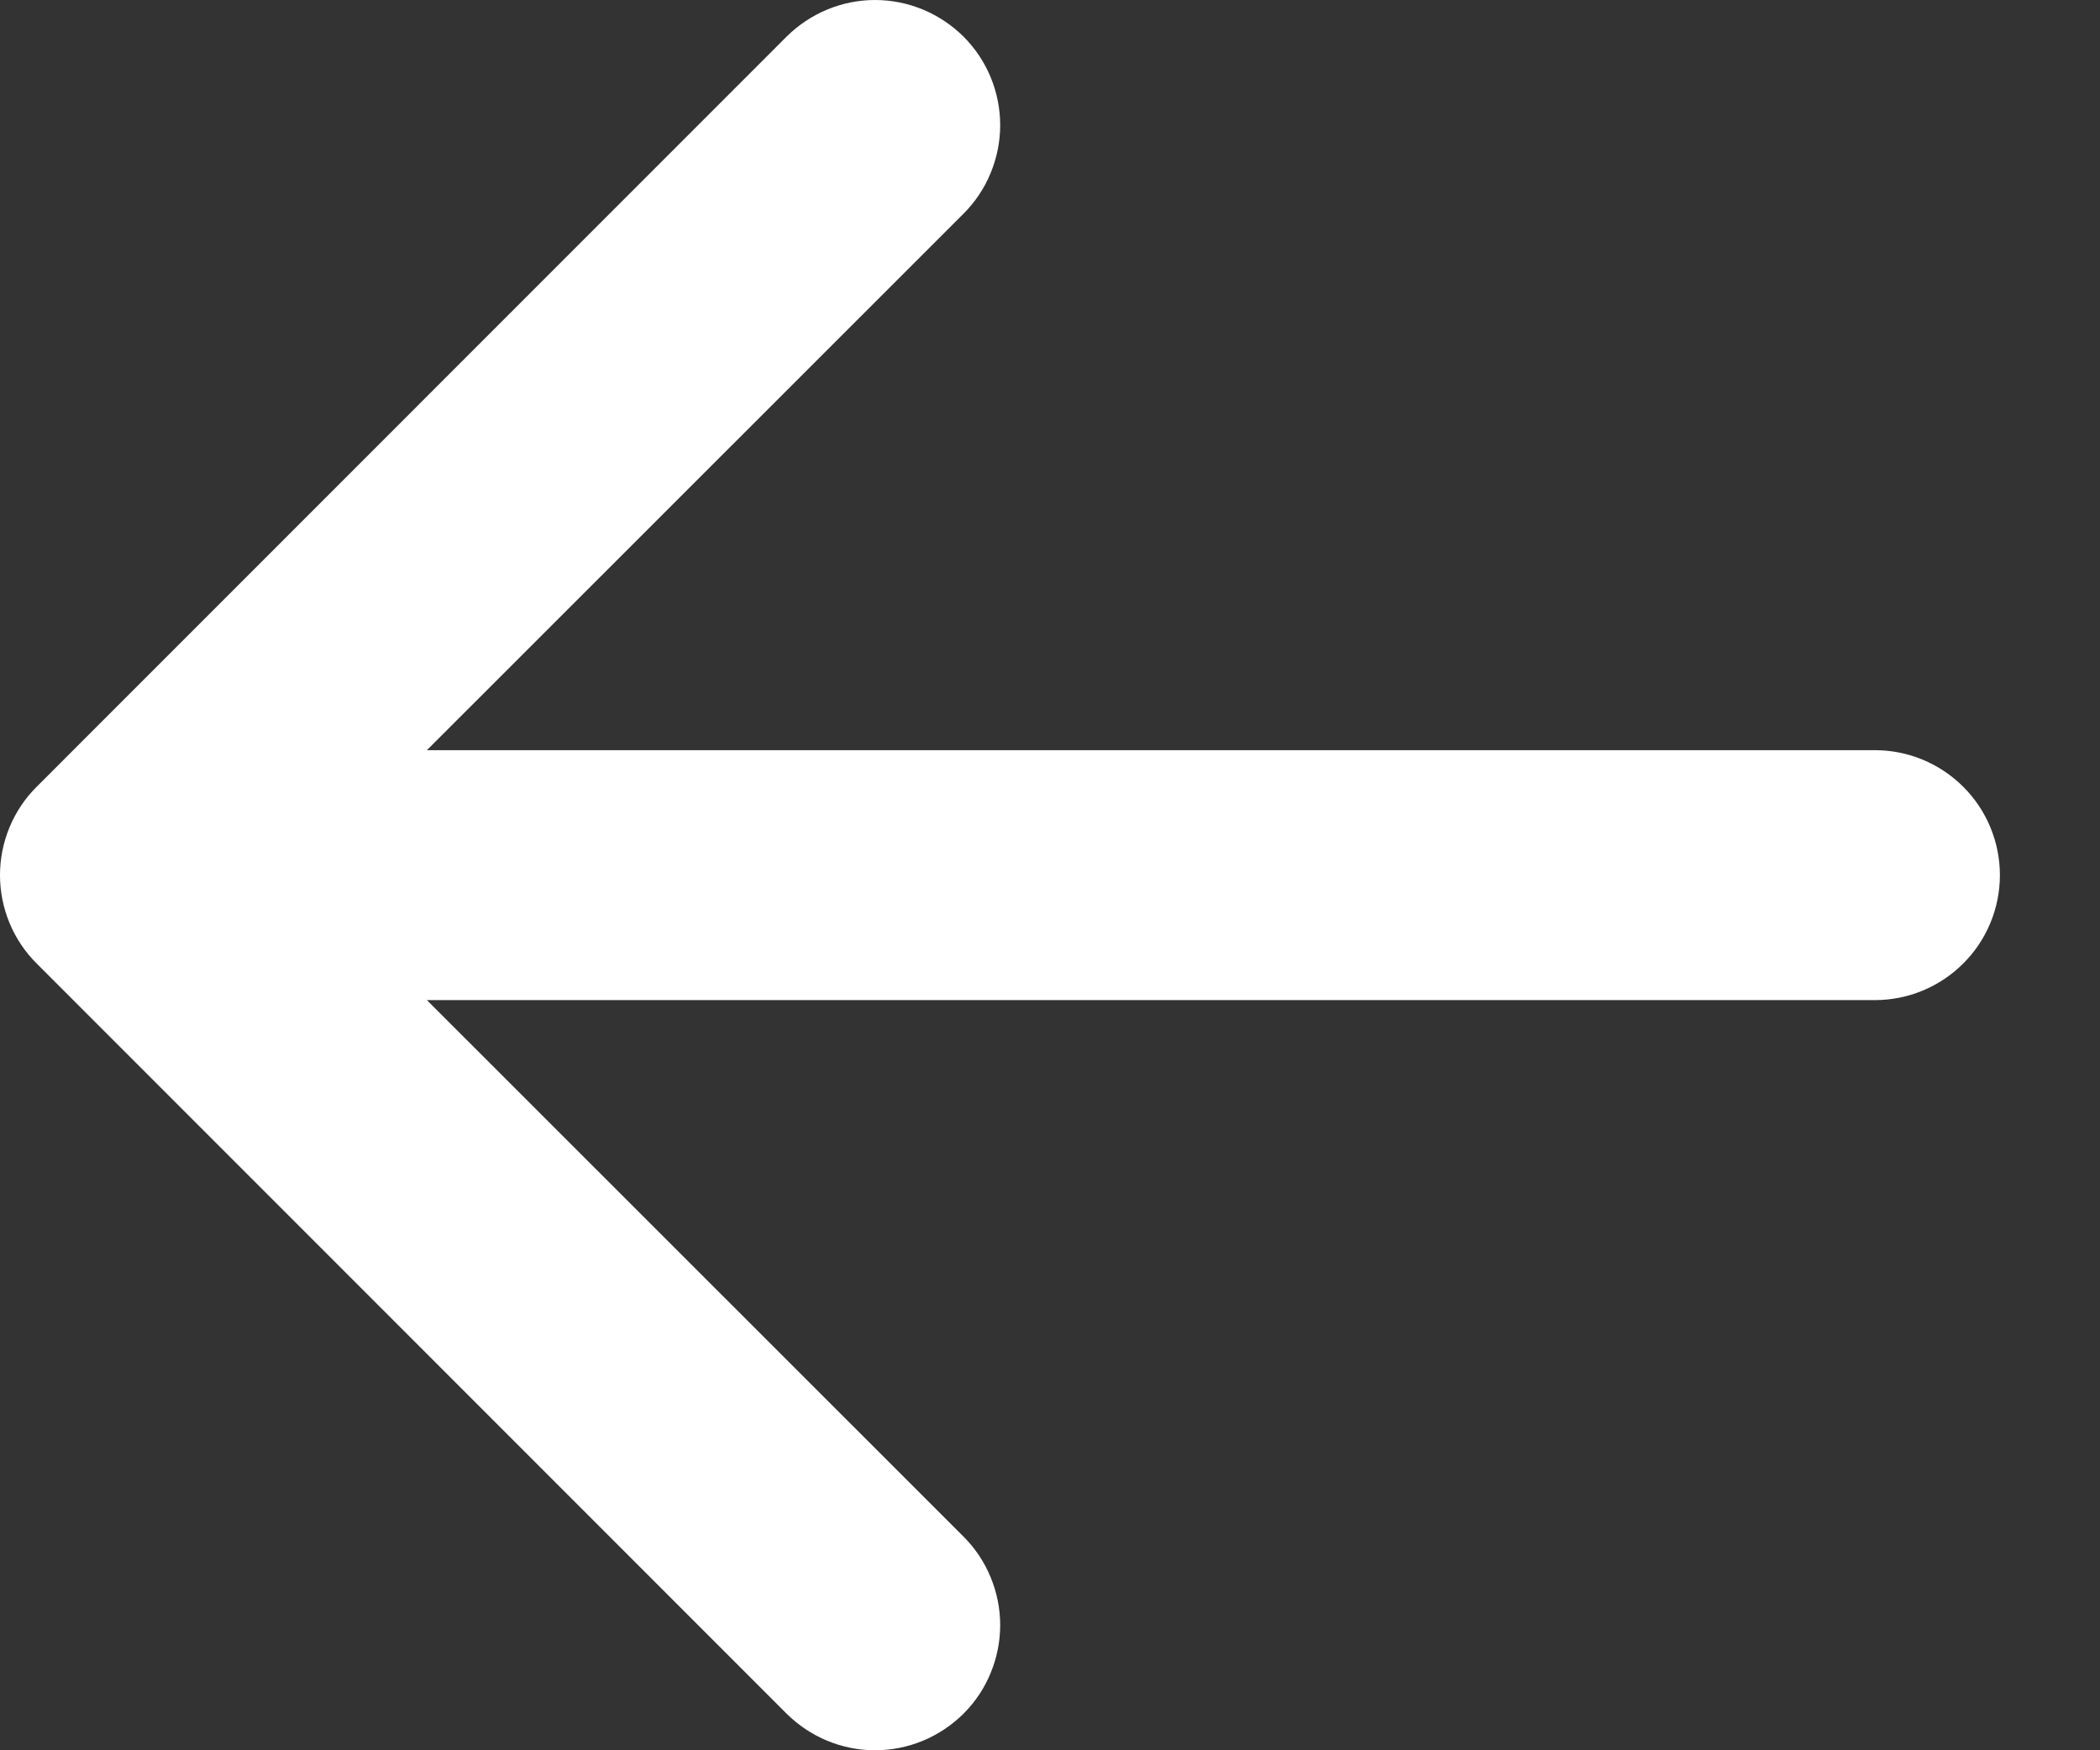 <svg width="18" height="15" viewBox="0 0 18 15" fill="none" xmlns="http://www.w3.org/2000/svg">
<rect x="0" y="0" width="18" height="15" fill="#333333" stroke="none"/>
<path fill-rule="evenodd" clip-rule="evenodd" d="M17.142 7.5C17.142 7.784 17.029 8.057 16.828 8.257C16.627 8.458 16.355 8.571 16.07 8.571L3.659 8.571L8.259 13.169C8.359 13.269 8.438 13.387 8.491 13.517C8.545 13.647 8.573 13.787 8.573 13.927C8.573 14.068 8.545 14.208 8.491 14.338C8.438 14.468 8.359 14.586 8.259 14.686C8.159 14.785 8.041 14.864 7.911 14.918C7.781 14.972 7.641 15 7.5 15C7.36 15 7.22 14.972 7.09 14.918C6.96 14.864 6.842 14.785 6.742 14.686L0.315 8.258C0.215 8.159 0.136 8.041 0.082 7.911C0.028 7.78 -7.60419e-05 7.641 -7.60376e-05 7.5C-7.60334e-05 7.359 0.028 7.22 0.082 7.089C0.136 6.959 0.215 6.841 0.315 6.742L6.742 0.314C6.842 0.215 6.96 0.136 7.09 0.082C7.22 0.028 7.36 -6.21455e-07 7.5 -6.12506e-07C7.641 -6.03558e-07 7.781 0.028 7.911 0.082C8.041 0.136 8.159 0.215 8.259 0.314C8.46 0.515 8.573 0.788 8.573 1.073C8.573 1.213 8.545 1.353 8.491 1.483C8.438 1.613 8.359 1.731 8.259 1.831L3.659 6.429L16.07 6.429C16.355 6.429 16.627 6.542 16.828 6.743C17.029 6.943 17.142 7.216 17.142 7.5V7.5Z" fill="white"/>
</svg>
